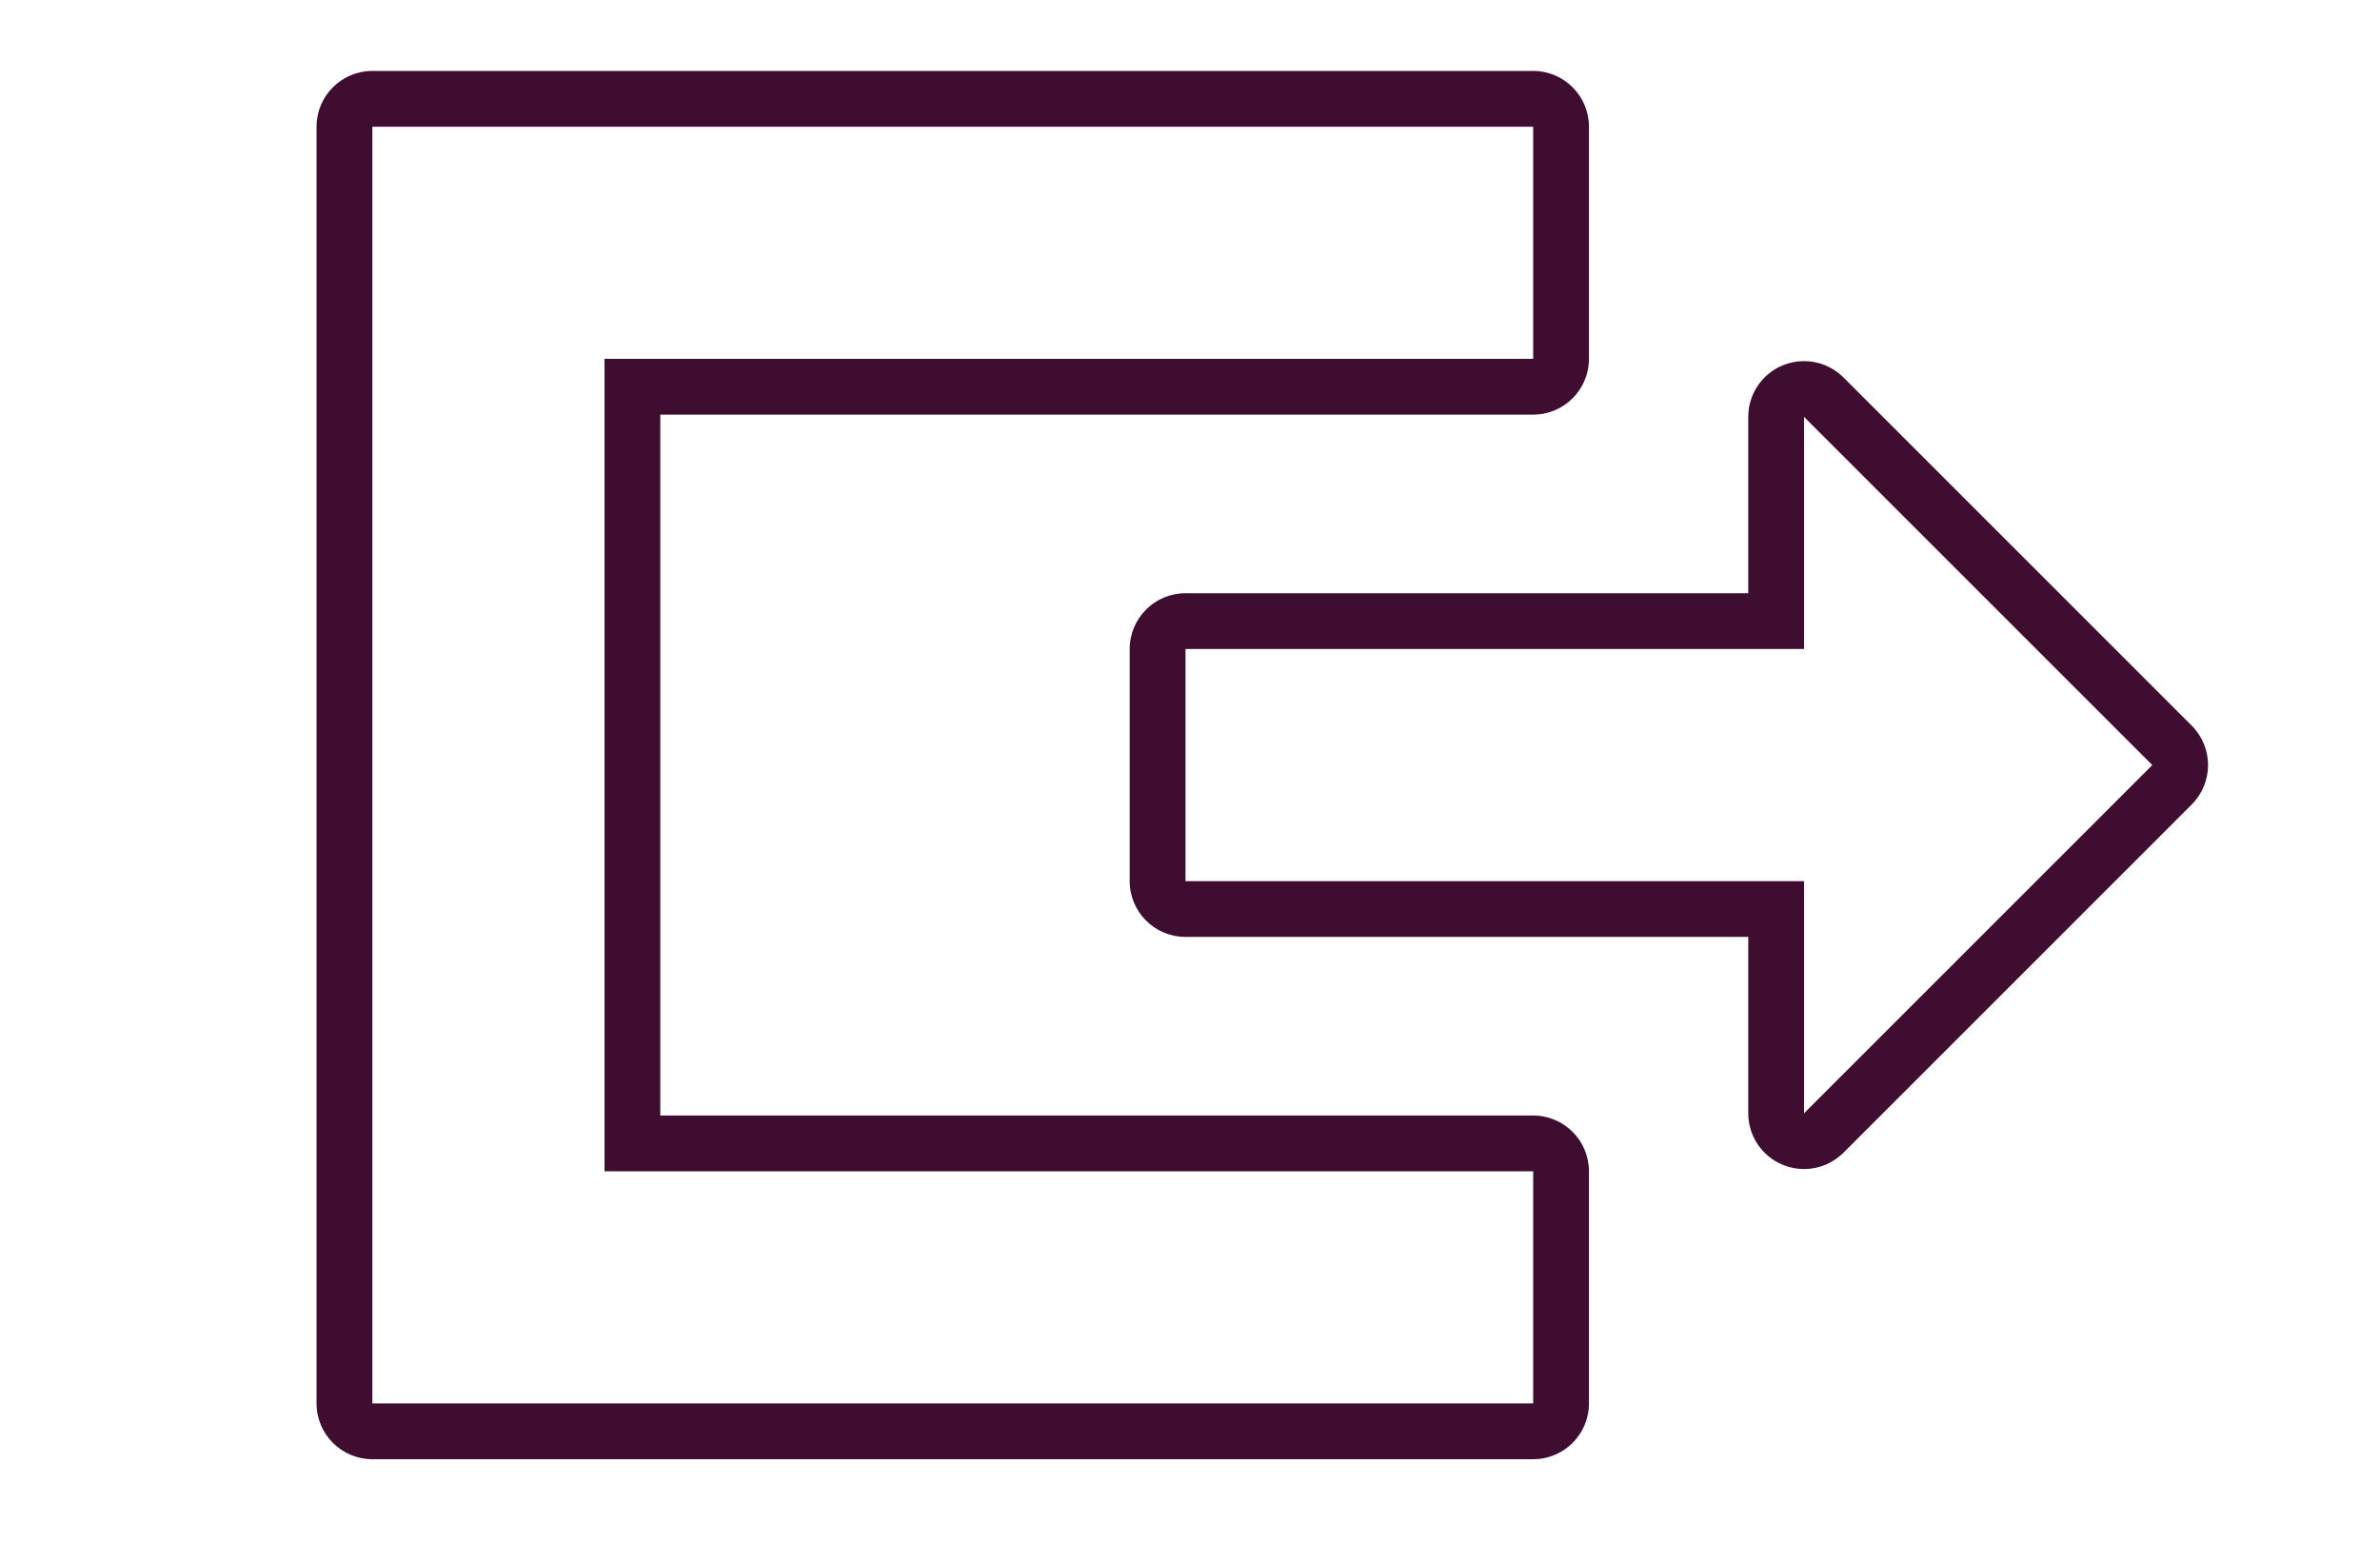 <?xml version="1.0" encoding="utf-8"?>
<!-- Generator: Adobe Illustrator 16.0.0, SVG Export Plug-In . SVG Version: 6.00 Build 0)  -->
<!DOCTYPE svg PUBLIC "-//W3C//DTD SVG 1.1//EN" "http://www.w3.org/Graphics/SVG/1.1/DTD/svg11.dtd">
<svg version="1.1" id="形状_7_1_" xmlns="http://www.w3.org/2000/svg" xmlns:xlink="http://www.w3.org/1999/xlink" x="0px"
	 y="0px" width="640px" height="420px" viewBox="192 174 640 420" enable-background="new 192 174 640 420" xml:space="preserve">
<g>
	<g>
		<g>
			<path fill="#3E0D30" d="M677.118,286.119l93.646,93.646l-93.646,93.647V410.98h-166.33v-62.432h166.33V286.119 M677.115,271.118
				c-1.933,0-3.882,0.374-5.737,1.142c-5.605,2.322-9.26,7.792-9.26,13.858v47.43h-151.33c-8.284,0-15,6.716-15,15v62.432
				c0,8.284,6.716,15,15,15h151.33v47.431c0,6.067,3.654,11.536,9.26,13.858c1.855,0.769,3.805,1.142,5.737,1.142
				c3.903,0,7.74-1.523,10.609-4.394l93.646-93.646c5.858-5.858,5.858-15.355,0-21.213l-93.646-93.646
				C684.855,272.643,681.019,271.118,677.115,271.118L677.115,271.118z"/>
		</g>
	</g>
</g>
<g>
	<g>
		<g>
			<path fill="#3E0D30" d="M604.281,208.08v62.43H354.559v218.508h249.723v62.431H292.127V208.08H604.281 M604.281,193.08H292.127
				c-8.284,0-15,6.716-15,15v343.369c0,8.284,6.716,15,15,15h312.154c8.284,0,15-6.716,15-15v-62.431c0-8.284-6.716-15-15-15
				H369.559V285.51h234.723c8.284,0,15-6.716,15-15v-62.43C619.281,199.796,612.565,193.08,604.281,193.08L604.281,193.08z"/>
		</g>
	</g>
</g>
</svg>
